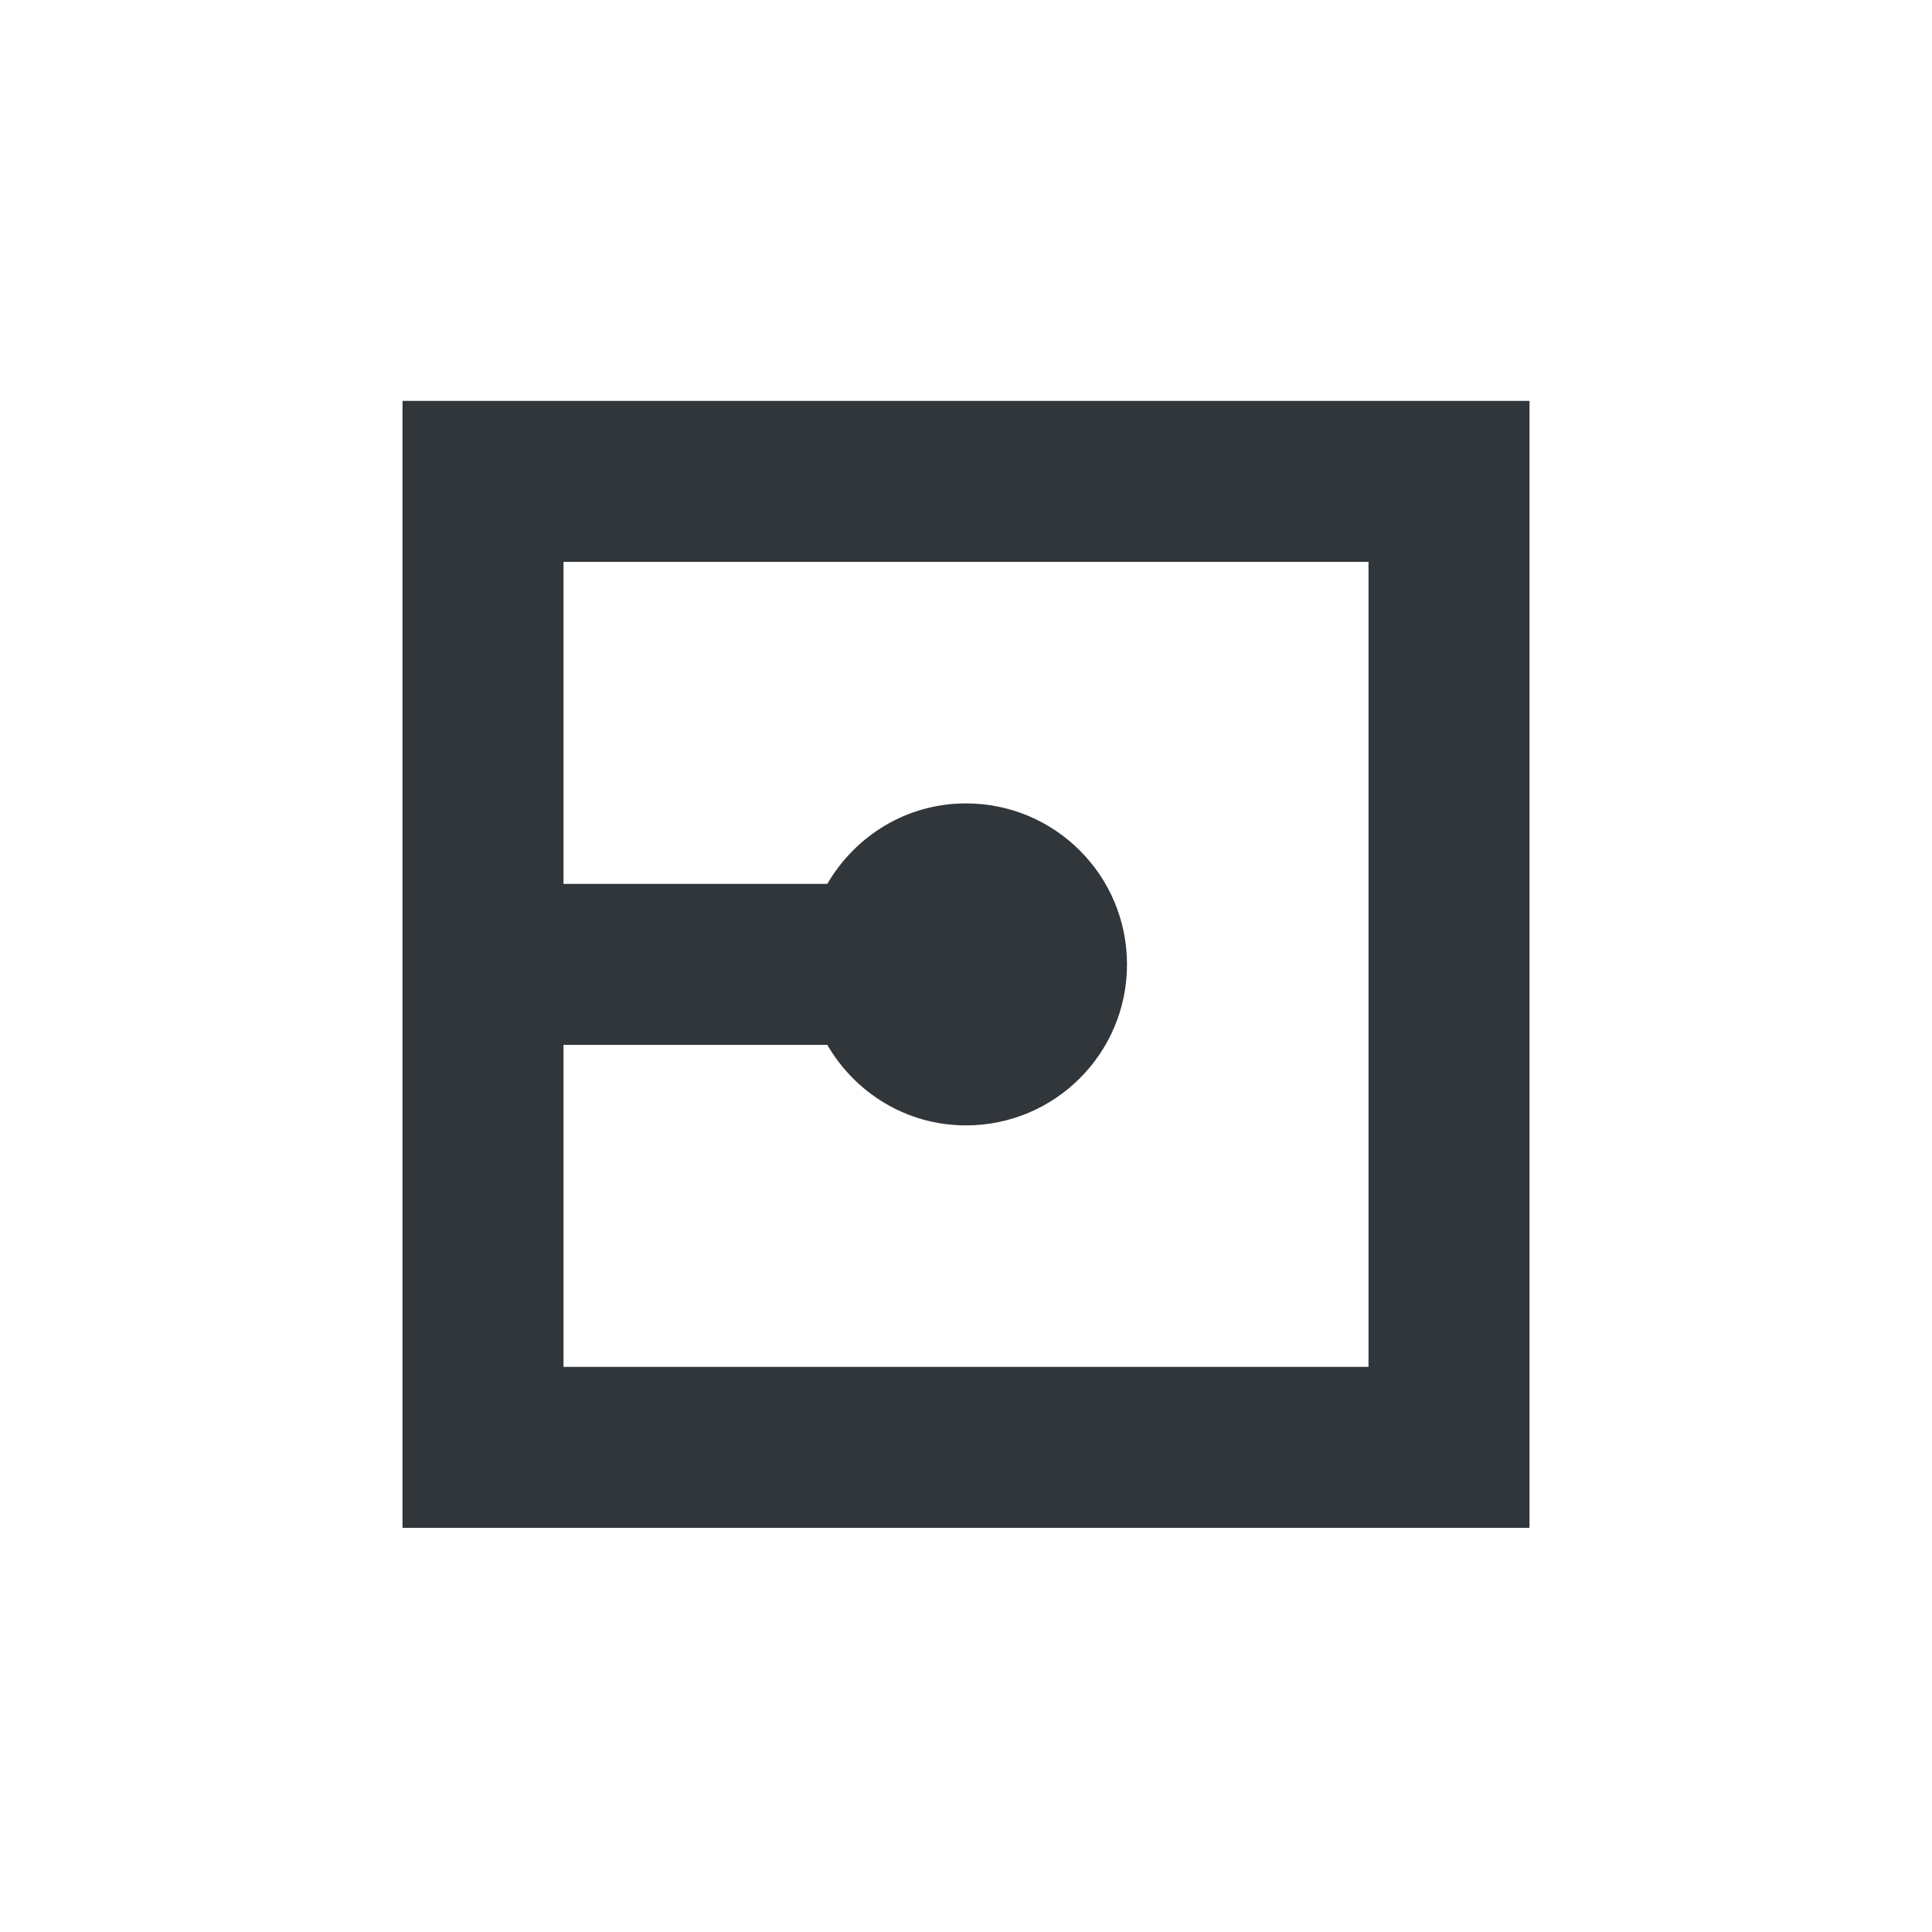 <svg height="24" viewBox="0 0 24 24" width="24" xmlns="http://www.w3.org/2000/svg"><path d="m1 .98v14h14v-14zm2 2h10v10h-10v-4h3.277c.346.596.984 1 1.723 1 1.105 0 2-.895 2-2 0-1.105-.895-2-2-2-.739 0-1.376.404-1.723 1h-3.277z" fill="#31363b" transform="translate(4 4)"/></svg>